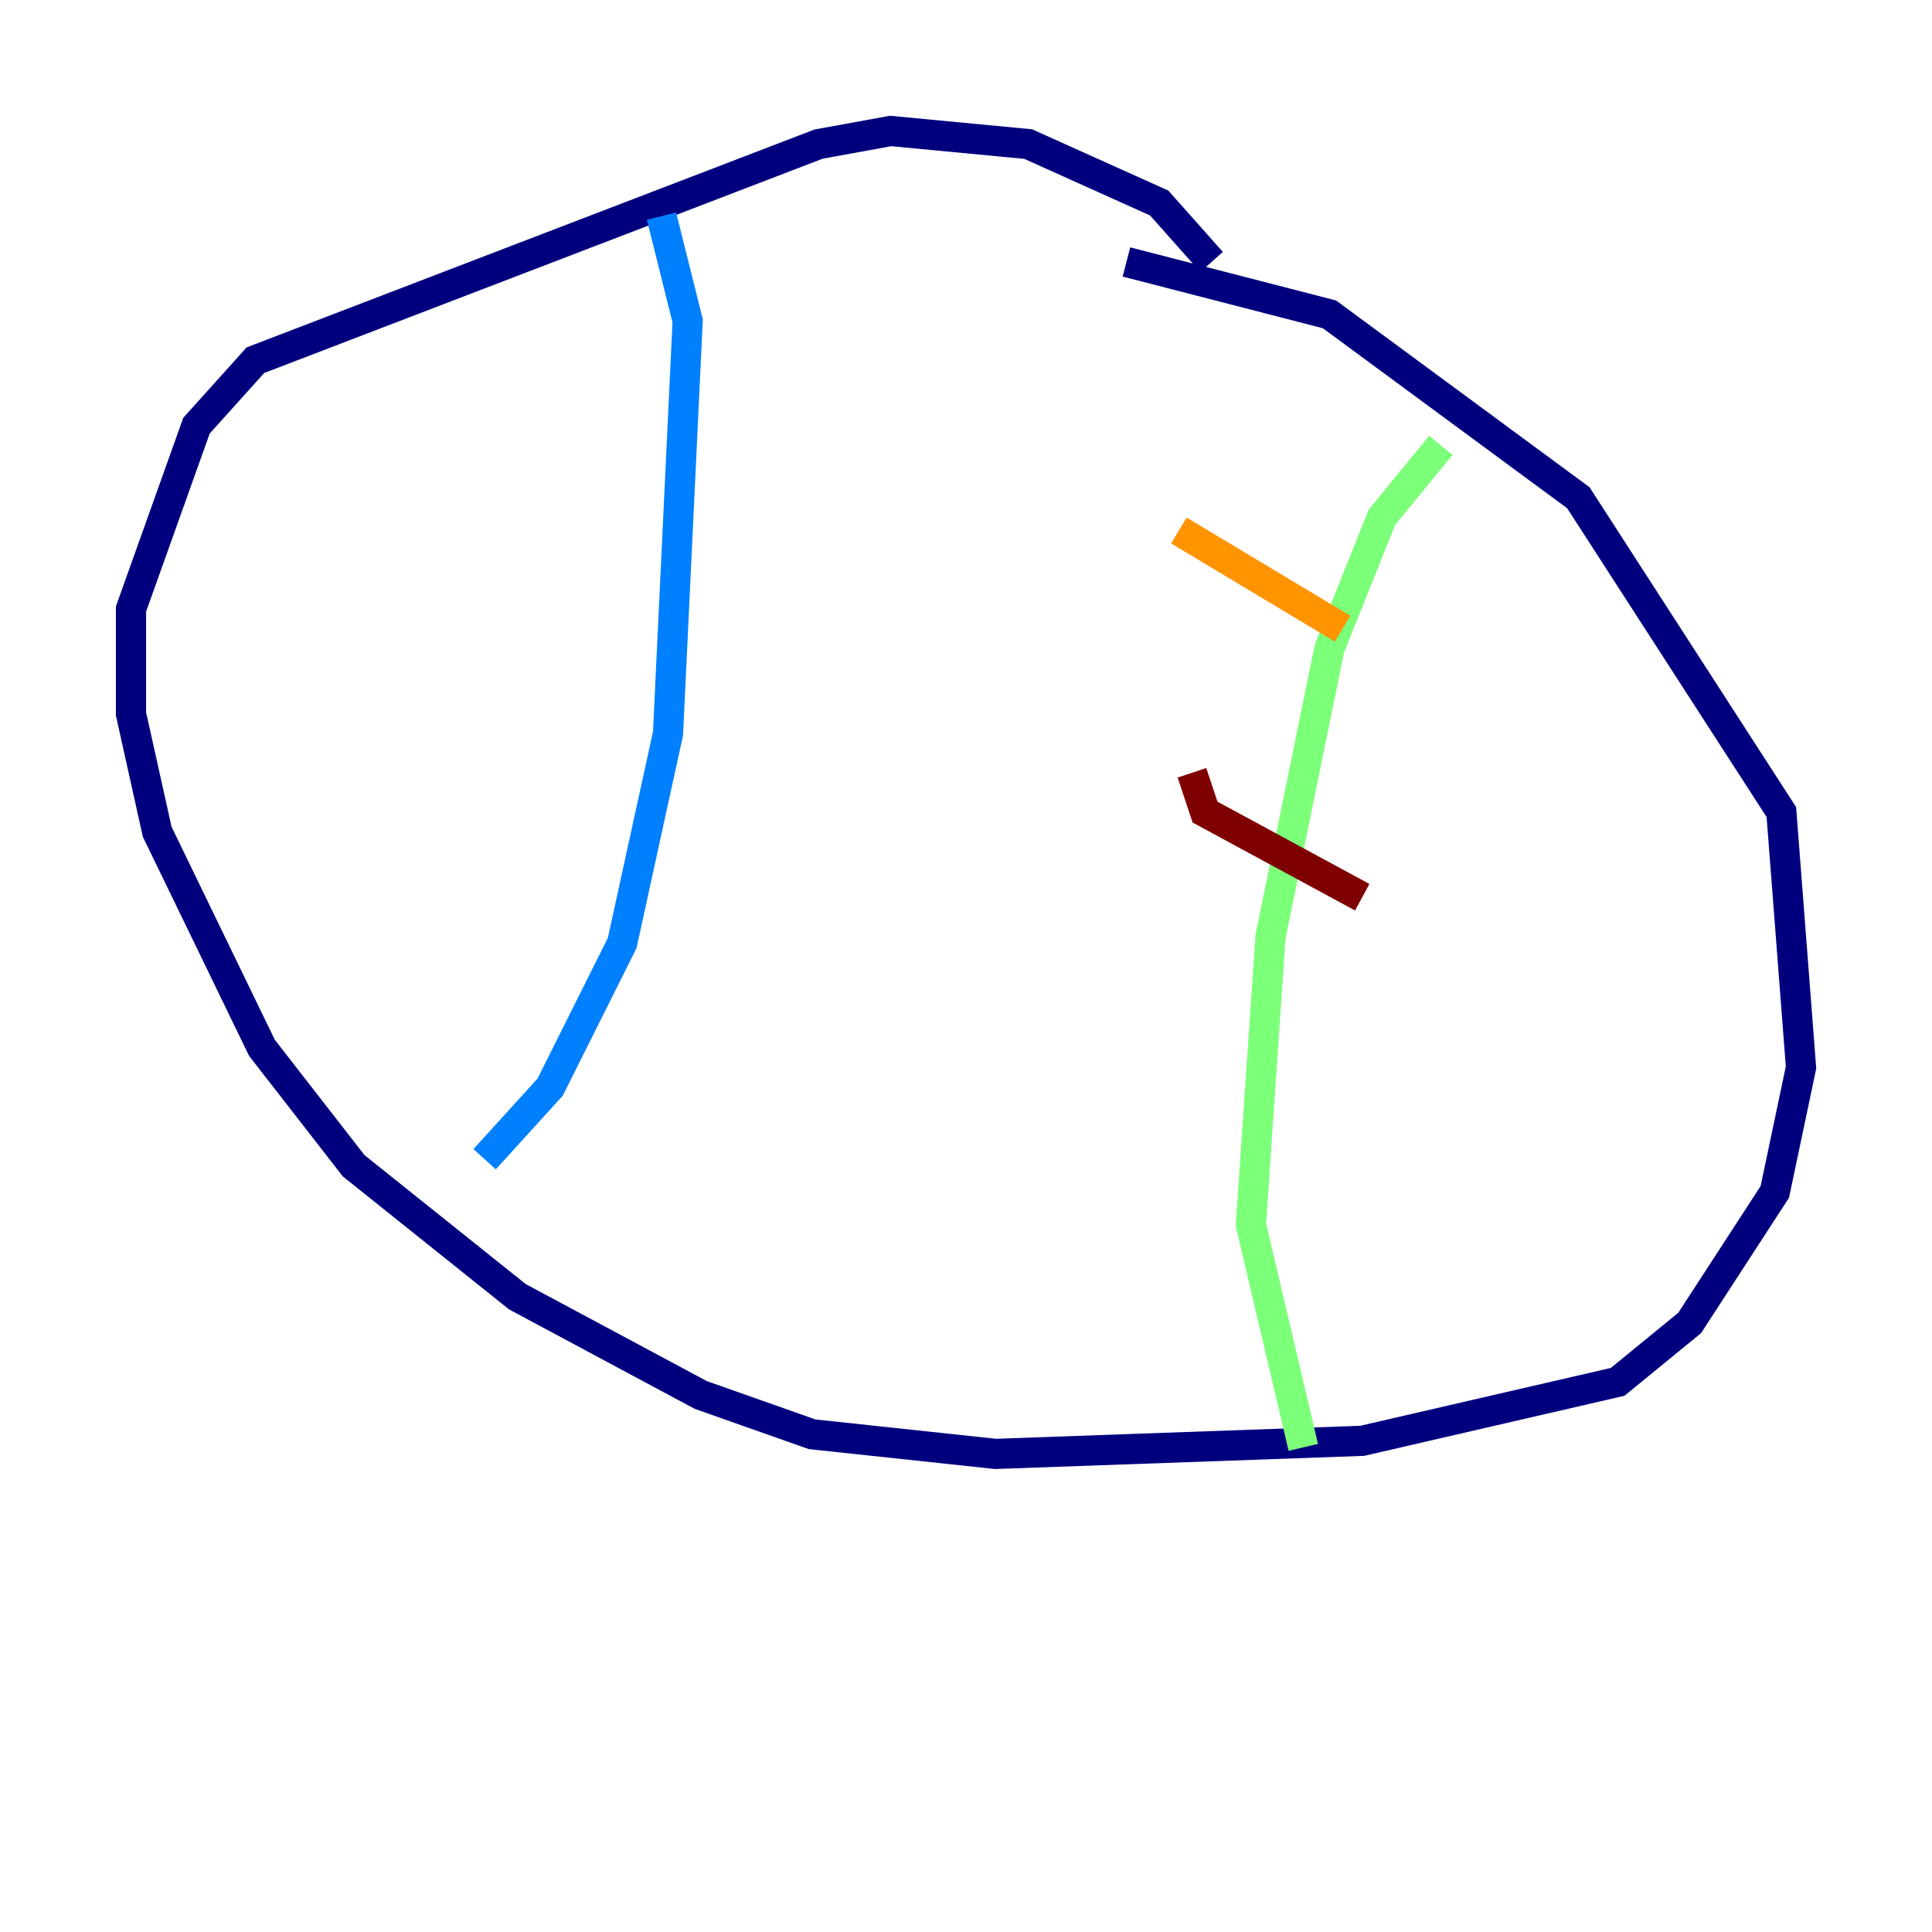 <?xml version="1.0" encoding="utf-8" ?>
<svg baseProfile="tiny" height="128" version="1.2" viewBox="0,0,128,128" width="128" xmlns="http://www.w3.org/2000/svg" xmlns:ev="http://www.w3.org/2001/xml-events" xmlns:xlink="http://www.w3.org/1999/xlink"><defs /><polyline fill="none" points="80.271,17.356 76.8,13.451 68.122,9.546 59.01,8.678 54.237,9.546 16.922,23.864 13.017,28.203 8.678,40.352 8.678,47.295 10.414,55.105 17.356,69.424 23.43,77.234 34.278,85.912 46.427,92.42 53.803,95.024 65.953,96.325 90.251,95.458 107.173,91.552 111.946,87.647 117.586,78.969 119.322,70.725 118.02,53.803 104.57,32.976 88.081,20.827 74.63,17.356" stroke="#00007f" stroke-width="2" /><polyline fill="none" points="43.824,14.319 45.559,21.261 44.258,48.597 41.22,62.481 36.447,72.027 32.108,76.8" stroke="#0080ff" stroke-width="2" /><polyline fill="none" points="95.458,29.505 91.552,34.278 88.081,42.956 84.176,62.047 82.875,81.139 86.346,95.891" stroke="#7cff79" stroke-width="2" /><polyline fill="none" points="78.102,35.146 88.949,41.654" stroke="#ff9400" stroke-width="2" /><polyline fill="none" points="78.969,51.2 79.837,53.803 90.251,59.444" stroke="#7f0000" stroke-width="2" /></svg>